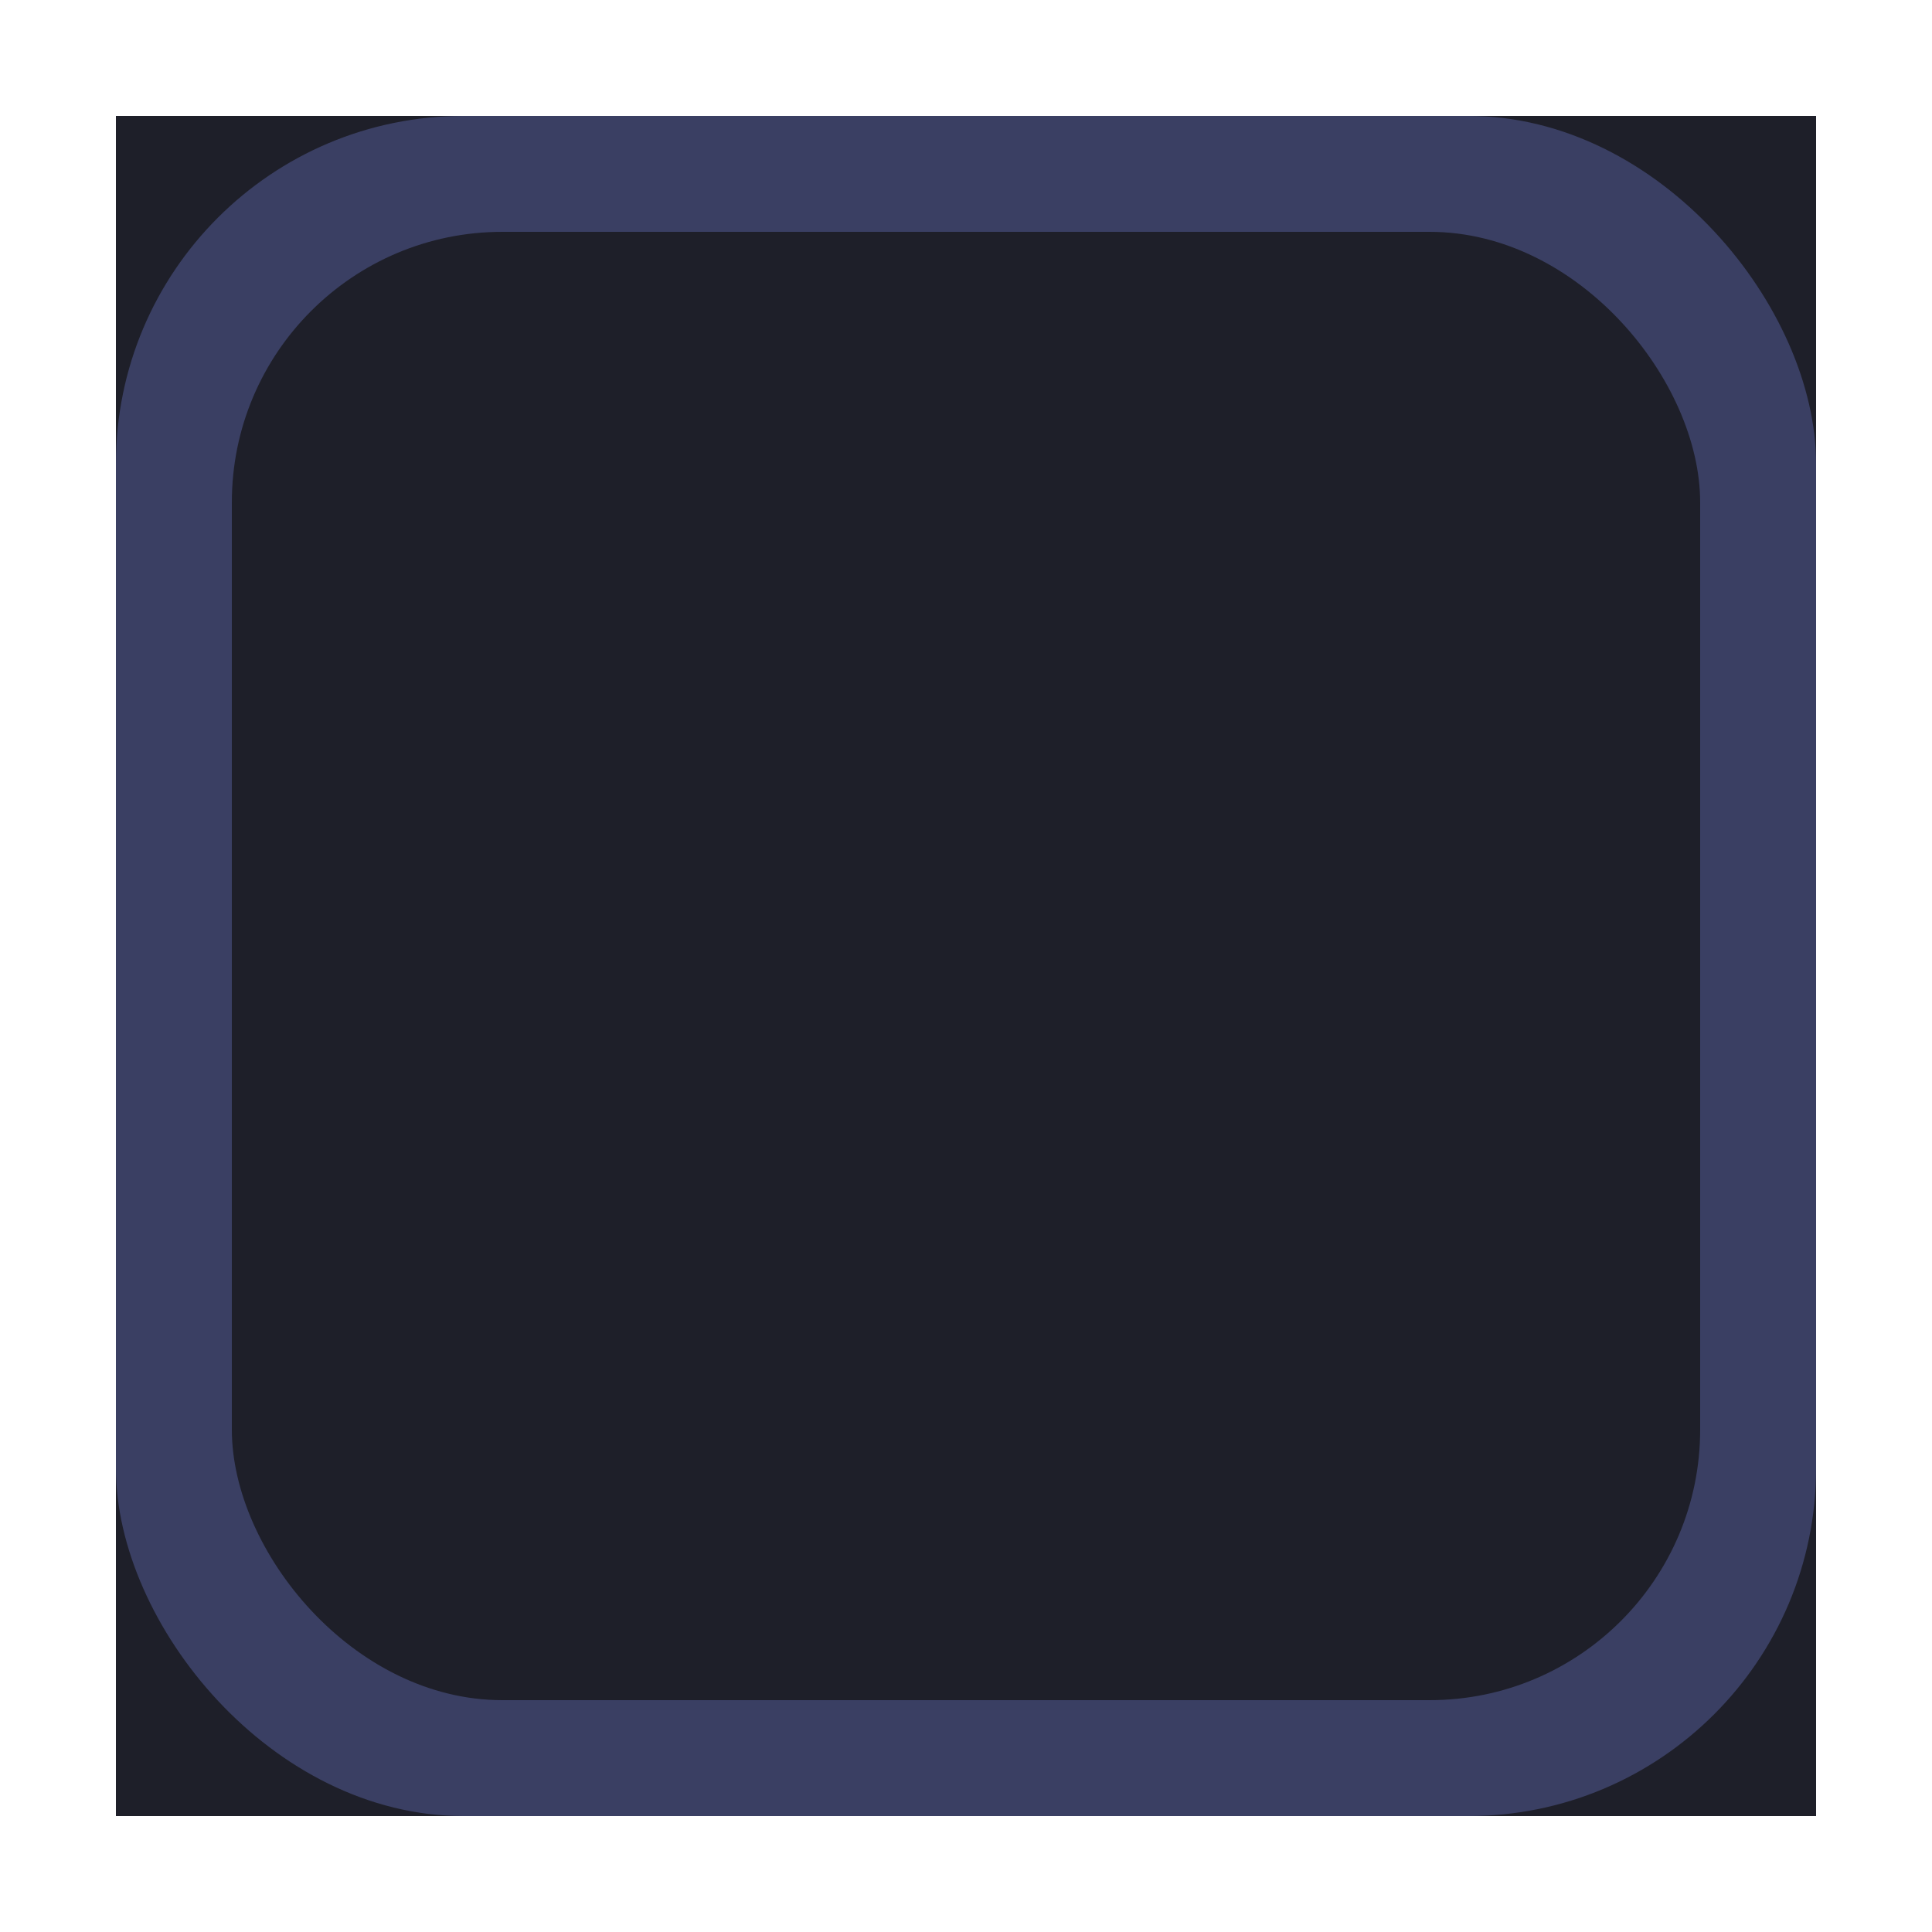 <svg xmlns="http://www.w3.org/2000/svg" xmlns:svg="http://www.w3.org/2000/svg" id="svg2" width="100" height="100" version="1.1" viewBox="0 0 100 100" xml:space="preserve"><g id="g66-2-2" transform="translate(6,-234)" style="display:inline"><rect style="display:inline;fill:#1e1f29;fill-opacity:1;fill-rule:evenodd;stroke-width:2;stroke-linecap:square;stroke-linejoin:round;stroke-miterlimit:0" id="rect65-9-9" width="88" height="88" x="0" y="240" rx="0" ry="0"/><rect style="display:inline;opacity:1;fill:#3a3f63;fill-opacity:1;fill-rule:evenodd;stroke-width:2;stroke-linecap:square;stroke-linejoin:round;stroke-miterlimit:0" id="rect32" width="88" height="88" x="0" y="240" rx="18" ry="18"/><rect style="display:inline;fill:#1e1f29;fill-opacity:1;fill-rule:evenodd;stroke-width:2;stroke-linecap:square;stroke-linejoin:round;stroke-miterlimit:0" id="rect66-1-3" width="76" height="76" x="6" y="246" rx="14" ry="14"/></g></svg>